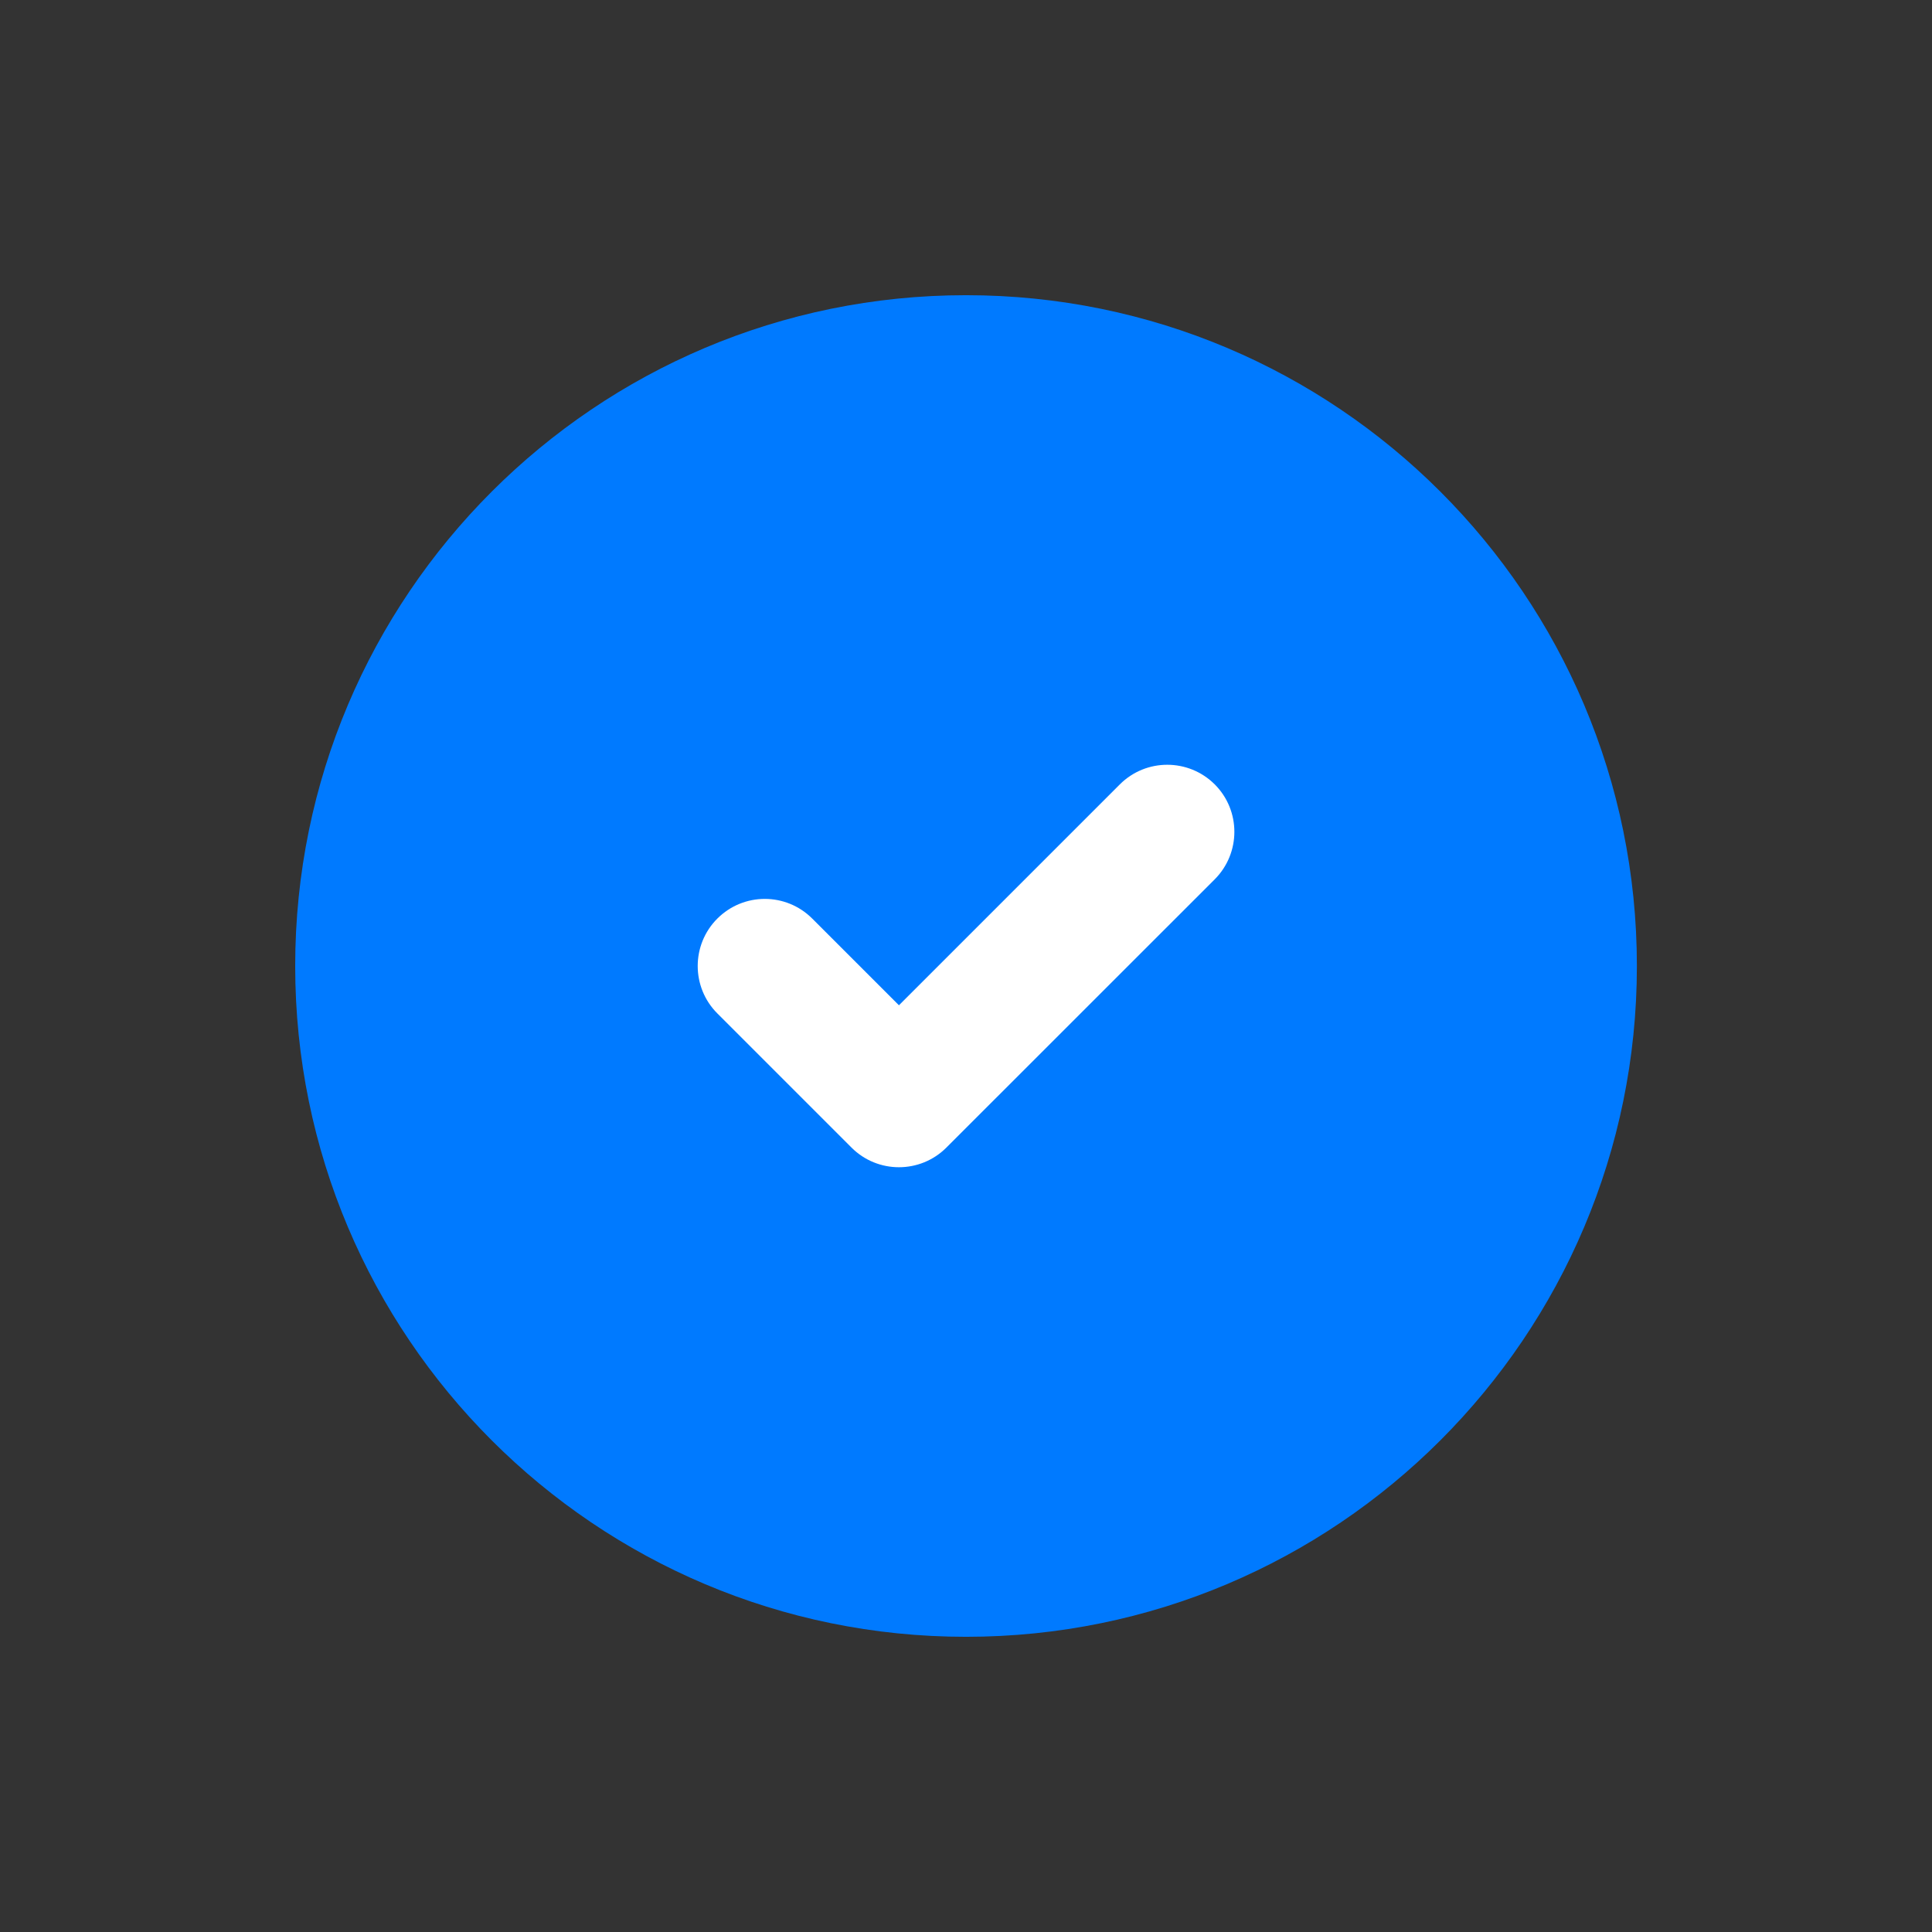 <svg width="24" height="24" viewBox="0 0 24 24" fill="none" xmlns="http://www.w3.org/2000/svg">
<rect x="0" y="0" width="24" height="24" fill="#333333" stroke="none"/>
<path d="M12 3.667C7.398 3.667 3.667 7.398 3.667 12C3.667 16.602 7.398 20.333 12 20.333C16.603 20.333 20.334 16.602 20.334 12C20.334 7.398 16.603 3.667 12 3.667Z" fill="#007AFF"/>
<path fill-rule="evenodd" clip-rule="evenodd" d="M15.09 9.744C15.415 10.069 15.415 10.597 15.09 10.923L11.756 14.256C11.431 14.581 10.903 14.581 10.578 14.256L8.911 12.589C8.586 12.264 8.586 11.736 8.911 11.411C9.237 11.085 9.764 11.085 10.09 11.411L11.167 12.488L13.911 9.744C14.236 9.419 14.764 9.419 15.09 9.744Z" fill="white"/>
</svg>
